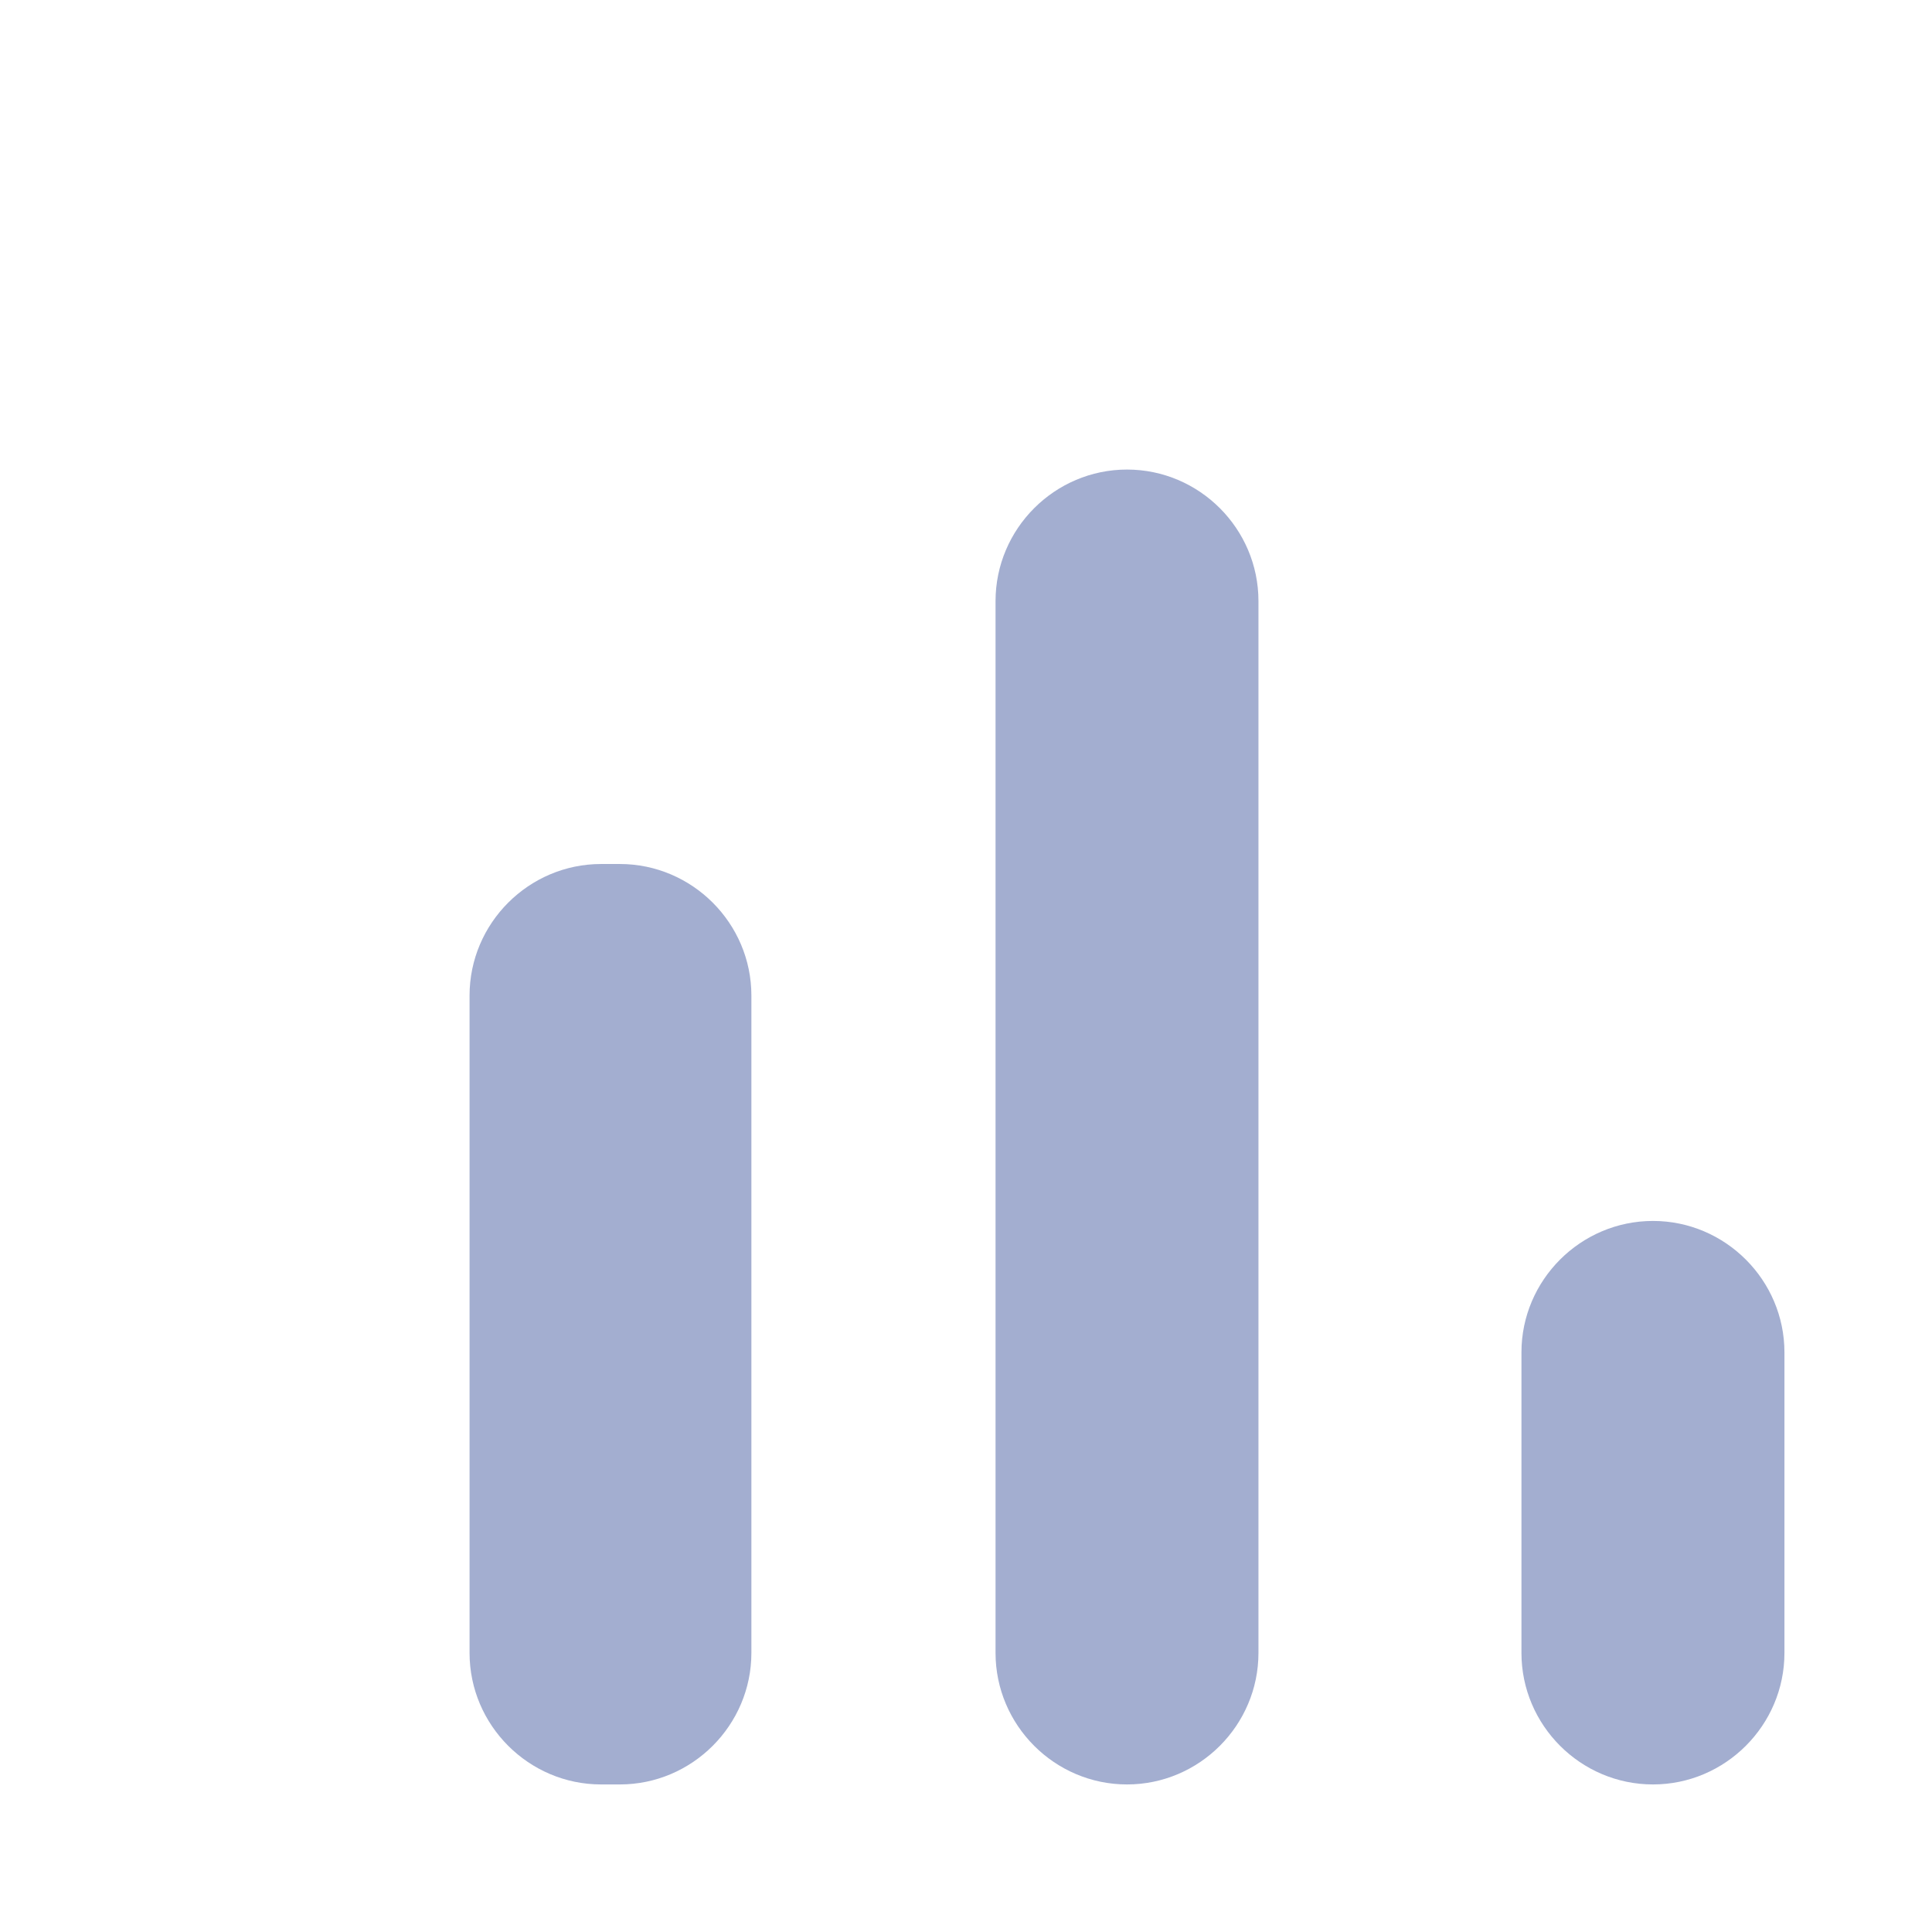 <svg width="24" height="24" viewBox="0 0 24 24" fill="none" xmlns="http://www.w3.org/2000/svg">
<g clip-path="url(#clip0_0_1563)">
<path d="M7.467 10.733H7.7C8.598 10.733 9.334 11.468 9.334 12.367V20.533C9.334 21.432 8.598 22.167 7.7 22.167H7.467C6.569 22.167 5.833 21.432 5.833 20.533V12.367C5.833 11.468 6.569 10.733 7.467 10.733V10.733ZM14 5.833C14.899 5.833 15.633 6.568 15.633 7.467V20.533C15.633 21.432 14.899 22.167 14 22.167C13.102 22.167 12.367 21.432 12.367 20.533V7.467C12.367 6.568 13.102 5.833 14 5.833ZM20.534 15.167C21.432 15.167 22.167 15.902 22.167 16.8V20.533C22.167 21.432 21.432 22.167 20.534 22.167C19.635 22.167 18.9 21.432 18.9 20.533V16.8C18.9 15.902 19.635 15.167 20.534 15.167V15.167Z" fill="#A3AED0"/>
</g>
<defs>
<clipPath id="clip0_0_1563">
<rect width="24" height="24" fill="white"/>
</clipPath>
</defs>
</svg>